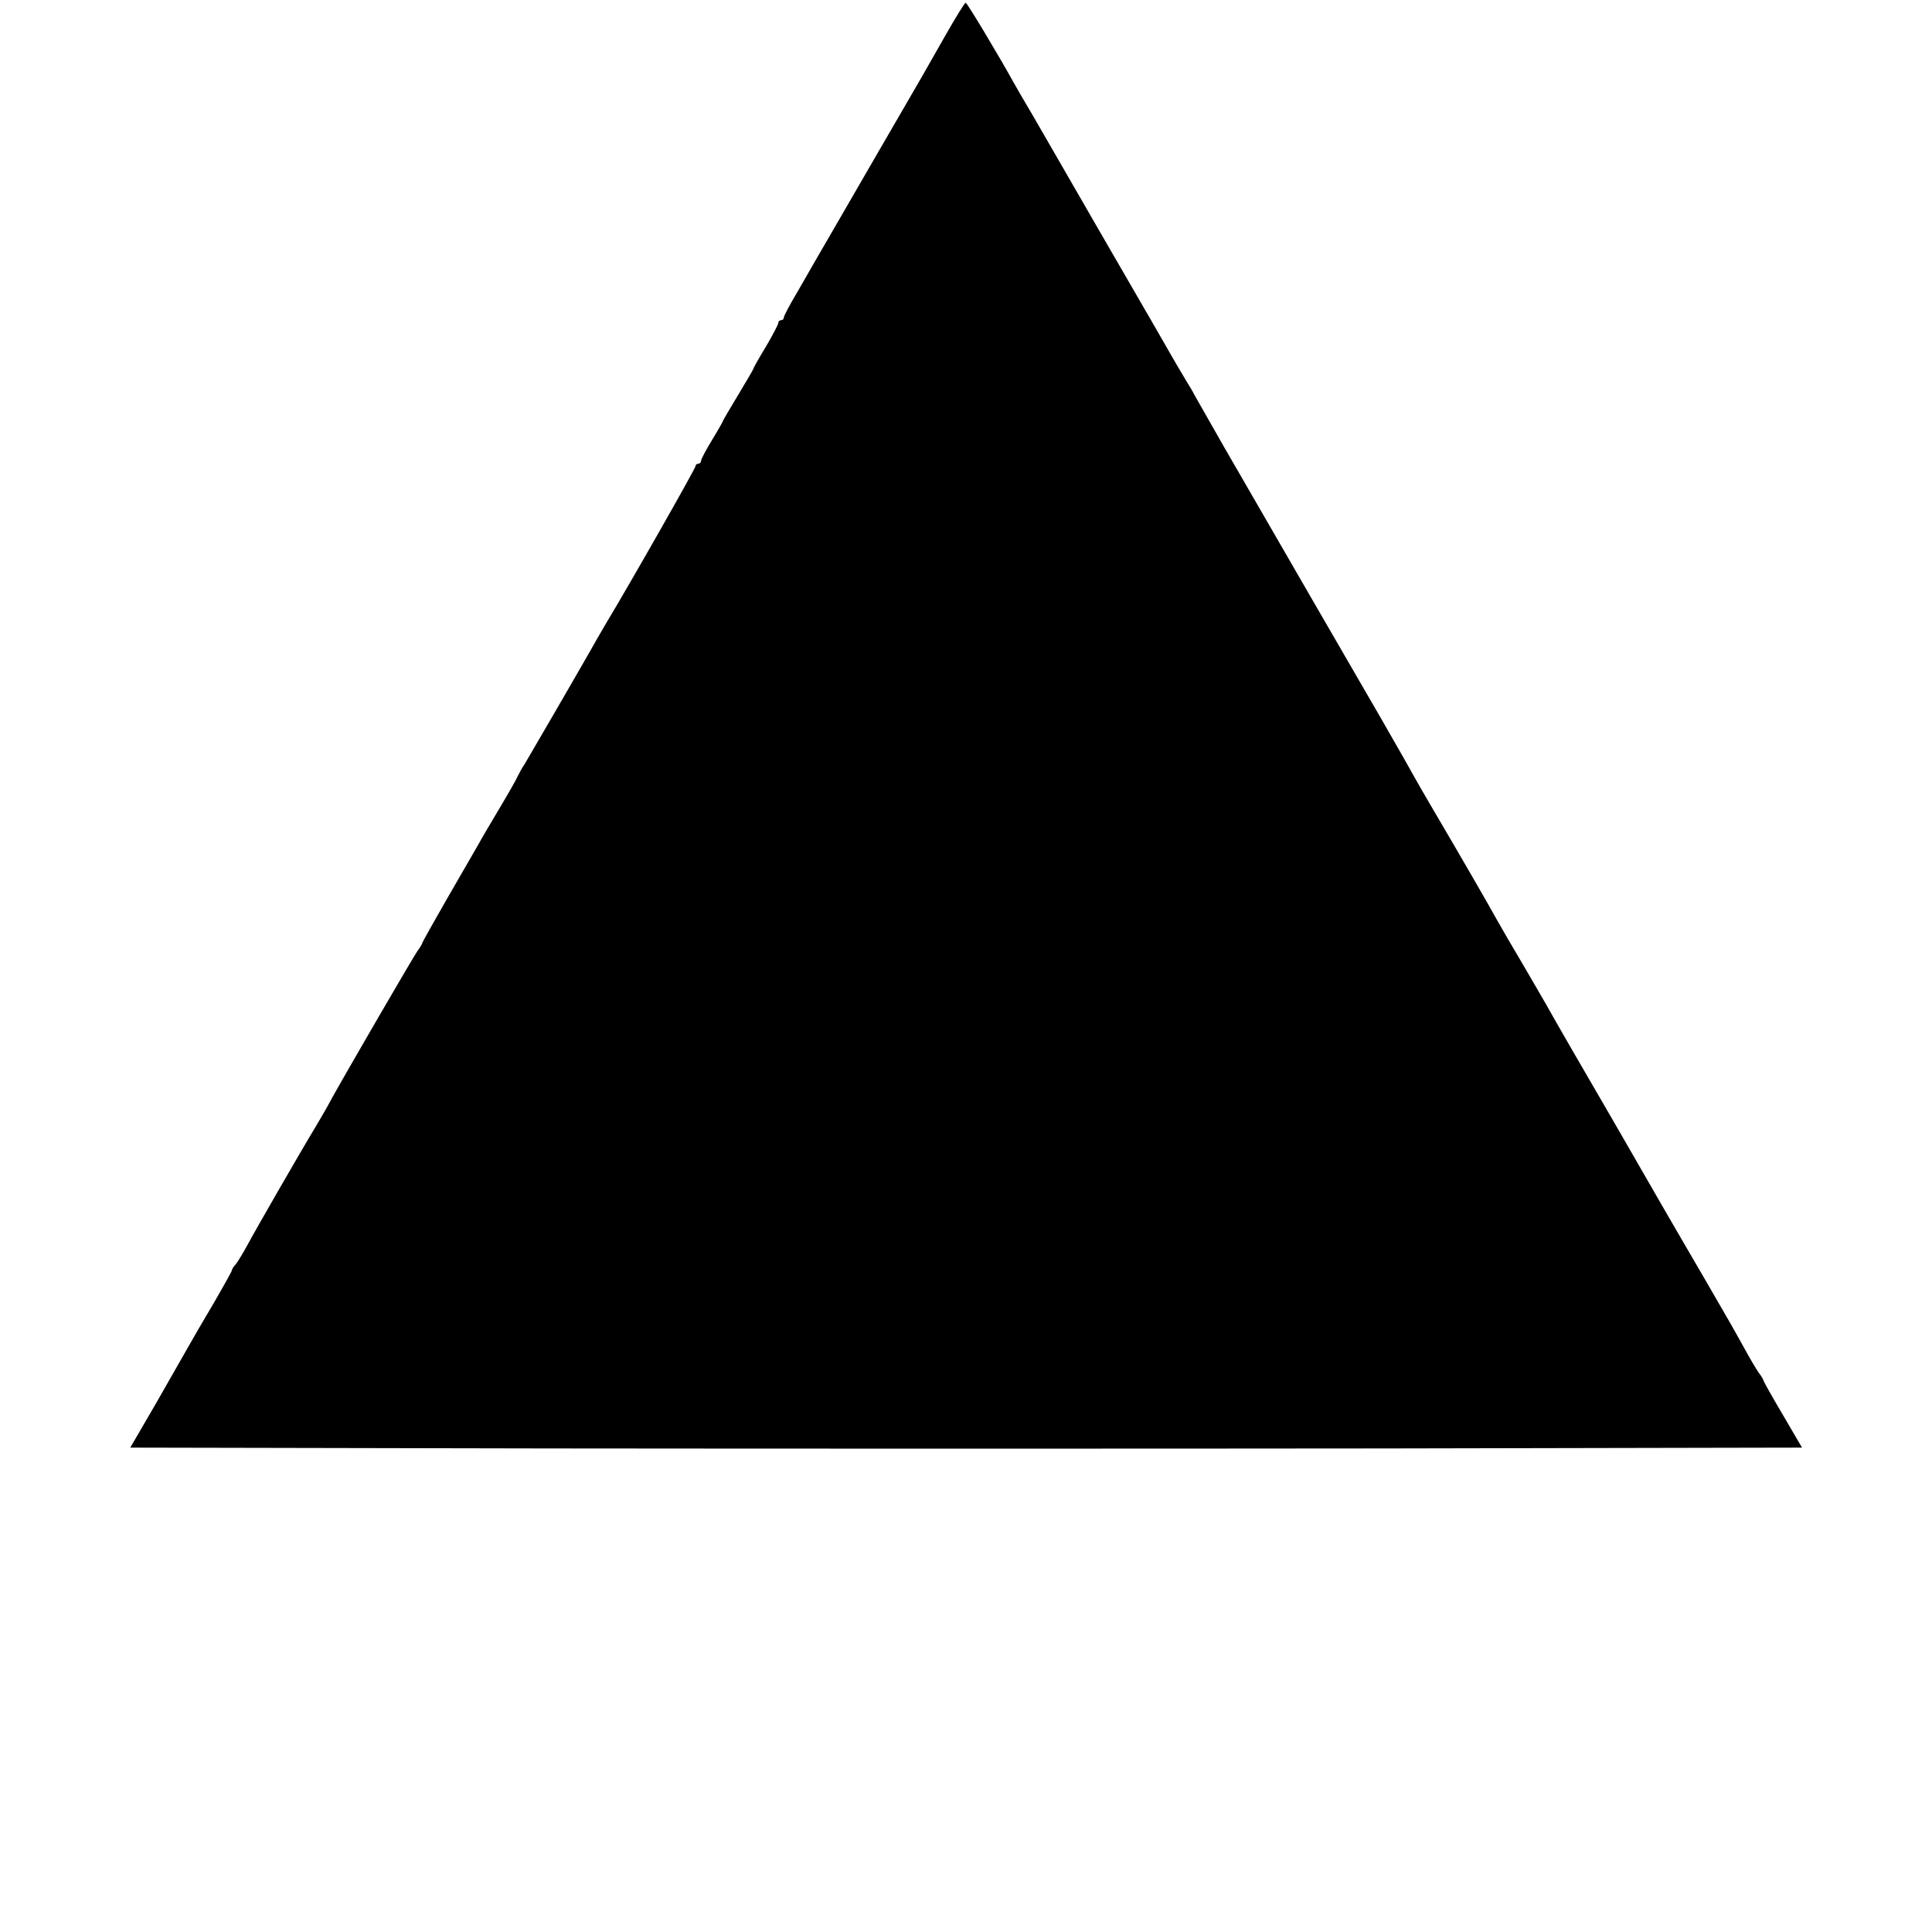 <?xml version="1.0" standalone="no"?>
<!DOCTYPE svg PUBLIC "-//W3C//DTD SVG 20010904//EN"
 "http://www.w3.org/TR/2001/REC-SVG-20010904/DTD/svg10.dtd">
<svg version="1.0" xmlns="http://www.w3.org/2000/svg"
 width="700pt" height="700pt" viewBox="0 0 700 700"
 preserveAspectRatio="xMidYMid meet">
<g transform="translate(0,700) scale(0.1,-0.1)"
fill="#000000" stroke="none">
<path d="M3429 6878 c-35 -62 -76 -133 -90 -158 -100 -172 -220 -380 -304
-525 -54 -93 -120 -207 -146 -253 -27 -45 -49 -87 -49 -92 0 -6 -4 -10 -10
-10 -5 0 -10 -4 -10 -10 0 -5 -20 -44 -45 -86 -25 -41 -45 -77 -45 -79 0 -3
-25 -45 -55 -95 -30 -50 -55 -92 -55 -94 0 -2 -18 -34 -40 -70 -22 -36 -40
-70 -40 -76 0 -5 -4 -10 -10 -10 -5 0 -10 -4 -10 -9 0 -8 -238 -427 -325 -571
-18 -30 -44 -76 -58 -101 -38 -67 -226 -391 -237 -409 -6 -8 -16 -26 -23 -40
-6 -14 -37 -68 -68 -120 -31 -52 -66 -111 -76 -130 -11 -19 -61 -106 -112
-194 -50 -87 -91 -160 -91 -163 0 -2 -8 -16 -19 -31 -17 -25 -249 -424 -309
-532 -13 -25 -39 -70 -57 -100 -61 -101 -218 -374 -248 -430 -16 -30 -36 -62
-43 -71 -8 -8 -14 -18 -14 -22 0 -3 -30 -57 -66 -119 -37 -62 -78 -133 -92
-158 -14 -25 -67 -117 -117 -205 l-93 -160 1514 -3 c833 -1 2196 -1 3029 0
l1514 3 -69 118 c-39 66 -70 121 -70 124 0 3 -8 17 -19 31 -10 15 -33 54 -51
87 -41 74 -50 90 -140 245 -40 69 -132 226 -203 350 -71 124 -138 239 -147
255 -69 118 -207 357 -226 392 -13 23 -54 93 -90 155 -37 62 -78 133 -92 158
-24 44 -112 197 -243 420 -37 63 -79 138 -94 165 -16 28 -53 93 -83 145 -104
179 -363 627 -565 977 -57 100 -107 188 -111 195 -3 7 -15 27 -25 43 -10 17
-45 75 -76 130 -32 55 -65 114 -75 130 -10 17 -93 161 -185 320 -92 160 -192
333 -222 385 -31 52 -61 104 -67 115 -54 98 -172 295 -177 295 -4 0 -35 -51
-70 -112z"/>
</g>
</svg>
